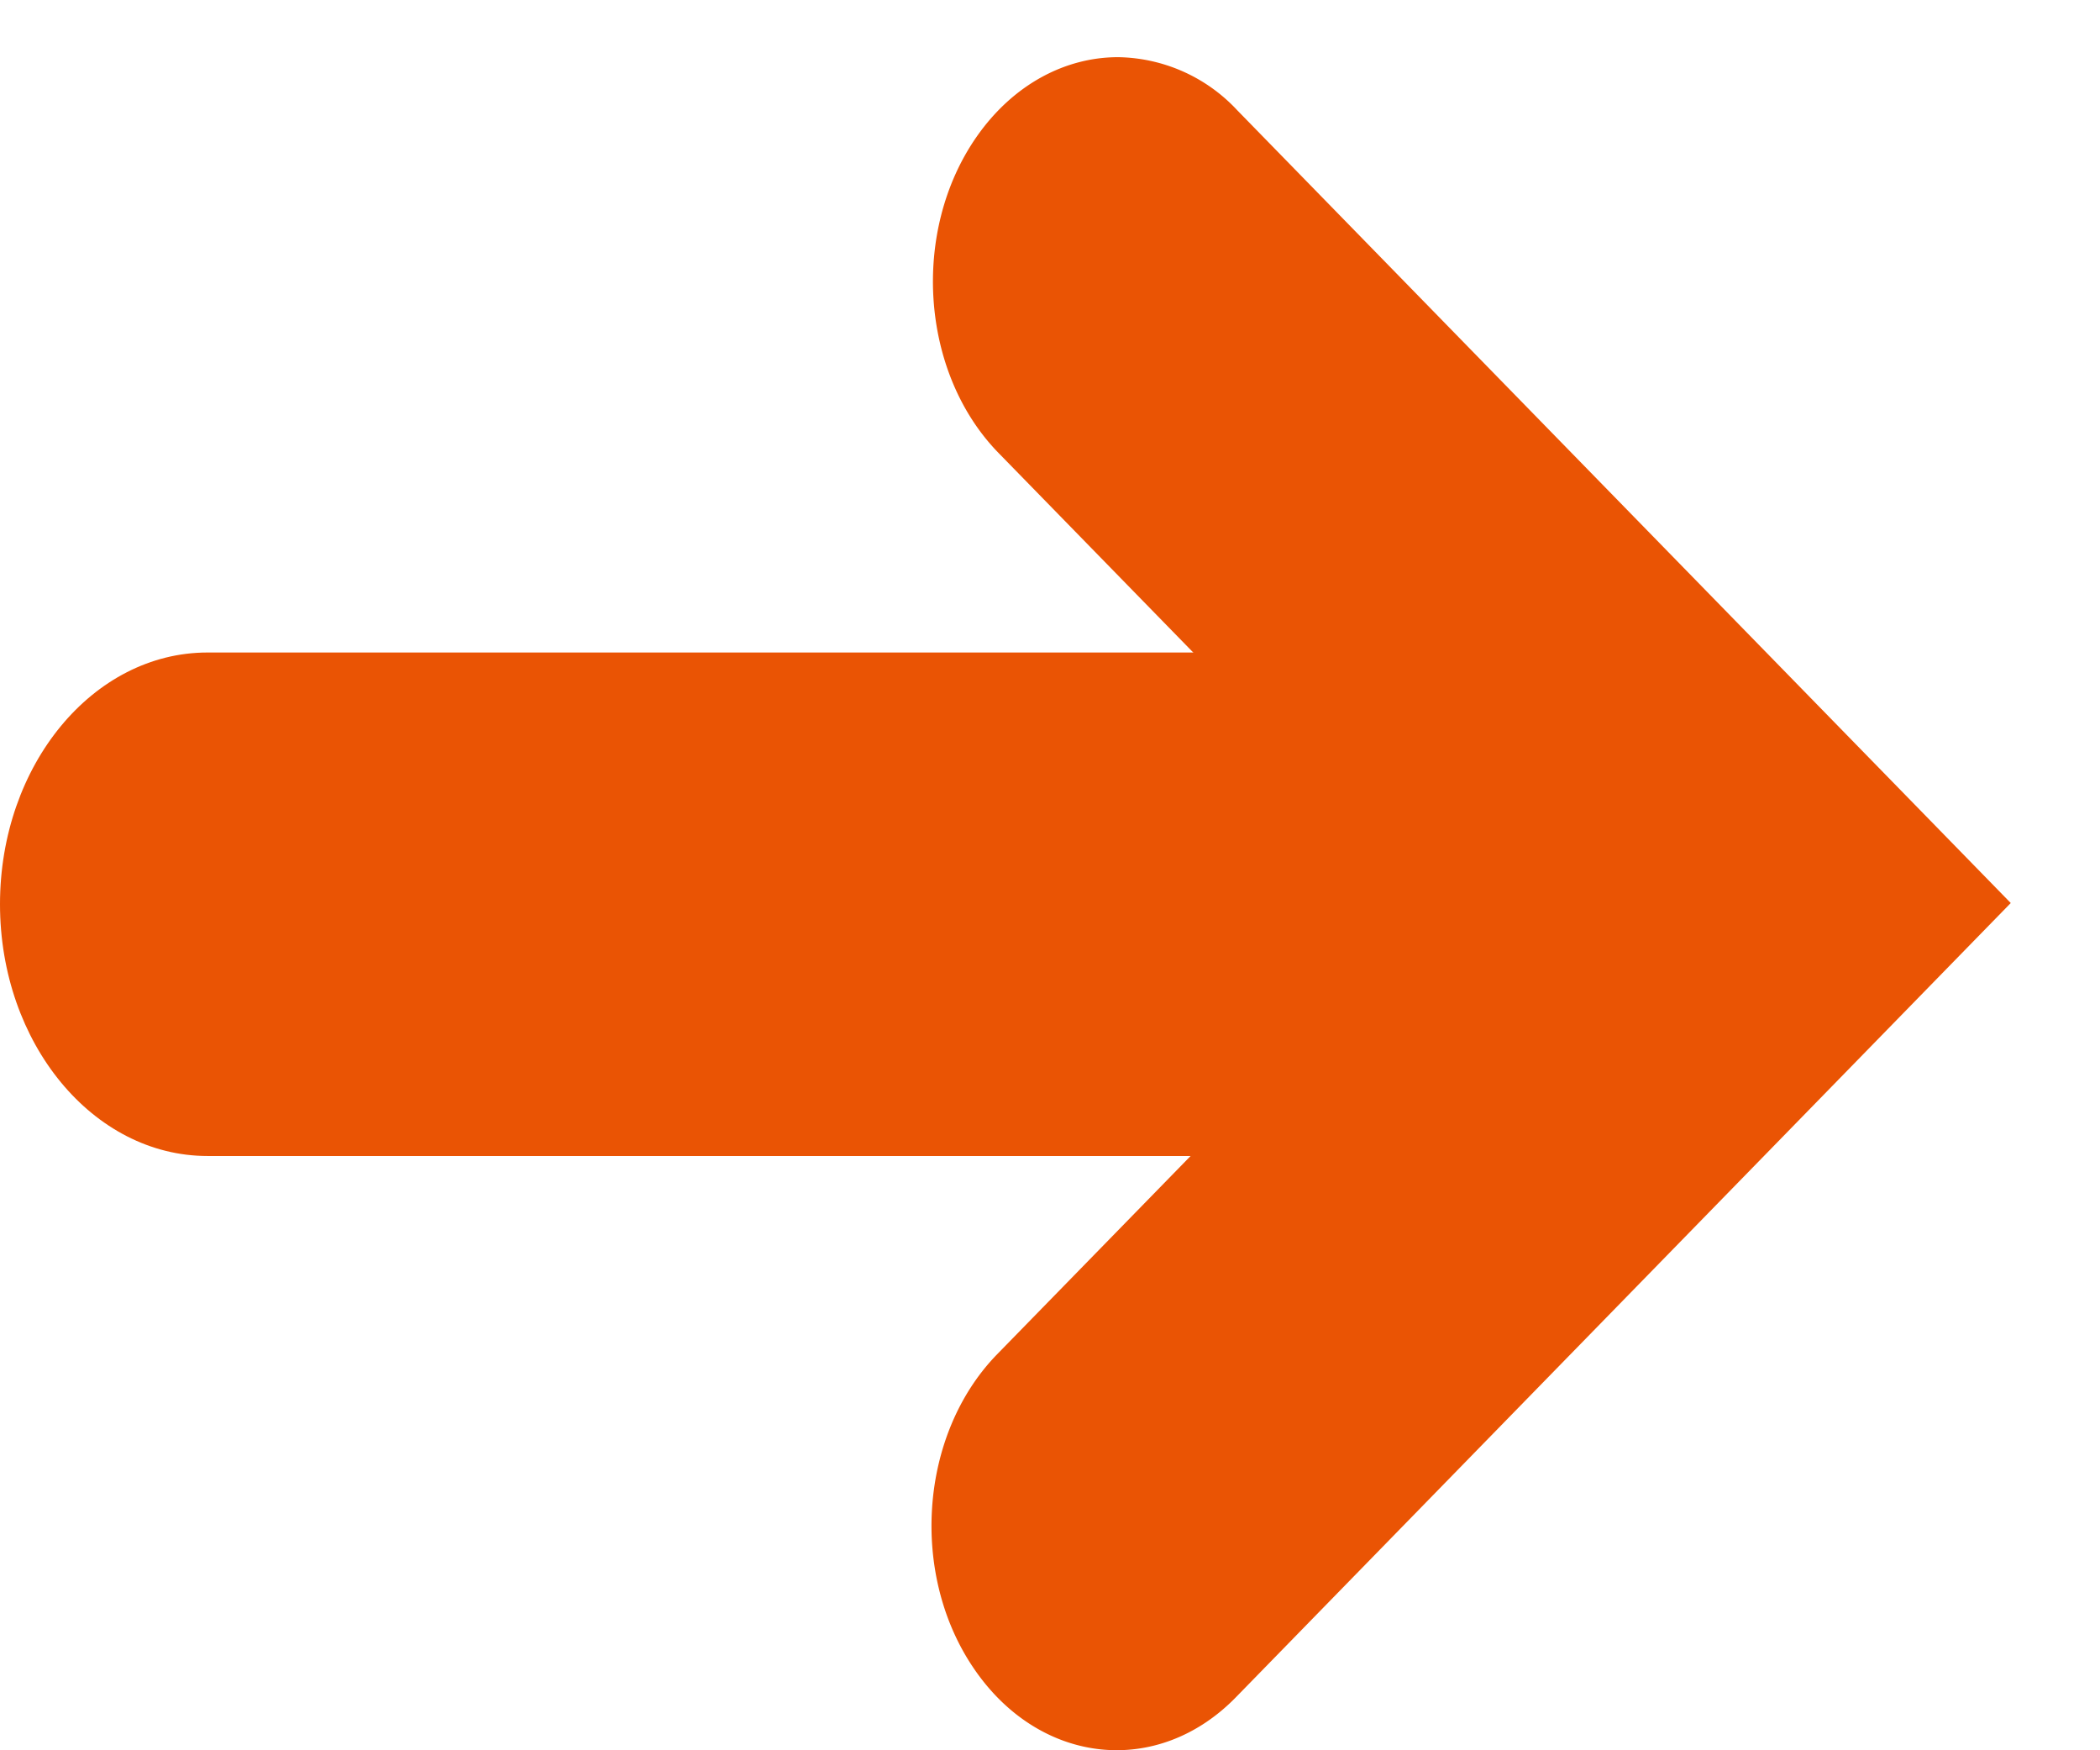 <svg width="18" height="15" fill="none" xmlns="http://www.w3.org/2000/svg"><g clip-path="url(#clip0_958_34203)" fill="#EA5404"><path d="M14.209 5.592H1.779C.796 5.592 0 6.558 0 7.749s.797 2.158 1.779 2.158h12.43c.982 0 1.778-.967 1.778-2.158 0-1.191-.796-2.157-1.778-2.157z"/><path d="M9.583.49c-.45 0-.898.232-1.212.682-.565.811-.481 2.025.188 2.71l3.763 3.856-3.775 3.868c-.669.686-.754 1.899-.188 2.71.565.812 1.565.915 2.234.23l6.642-6.807-6.63-6.794A1.423 1.423 0 009.584.49z"/></g><defs><clipPath id="clip0_958_34203"><path fill="#fff" transform="matrix(1 0 0 -1 0 14.999)" d="M0 0h17.544v14.509H0z"/></clipPath></defs></svg>